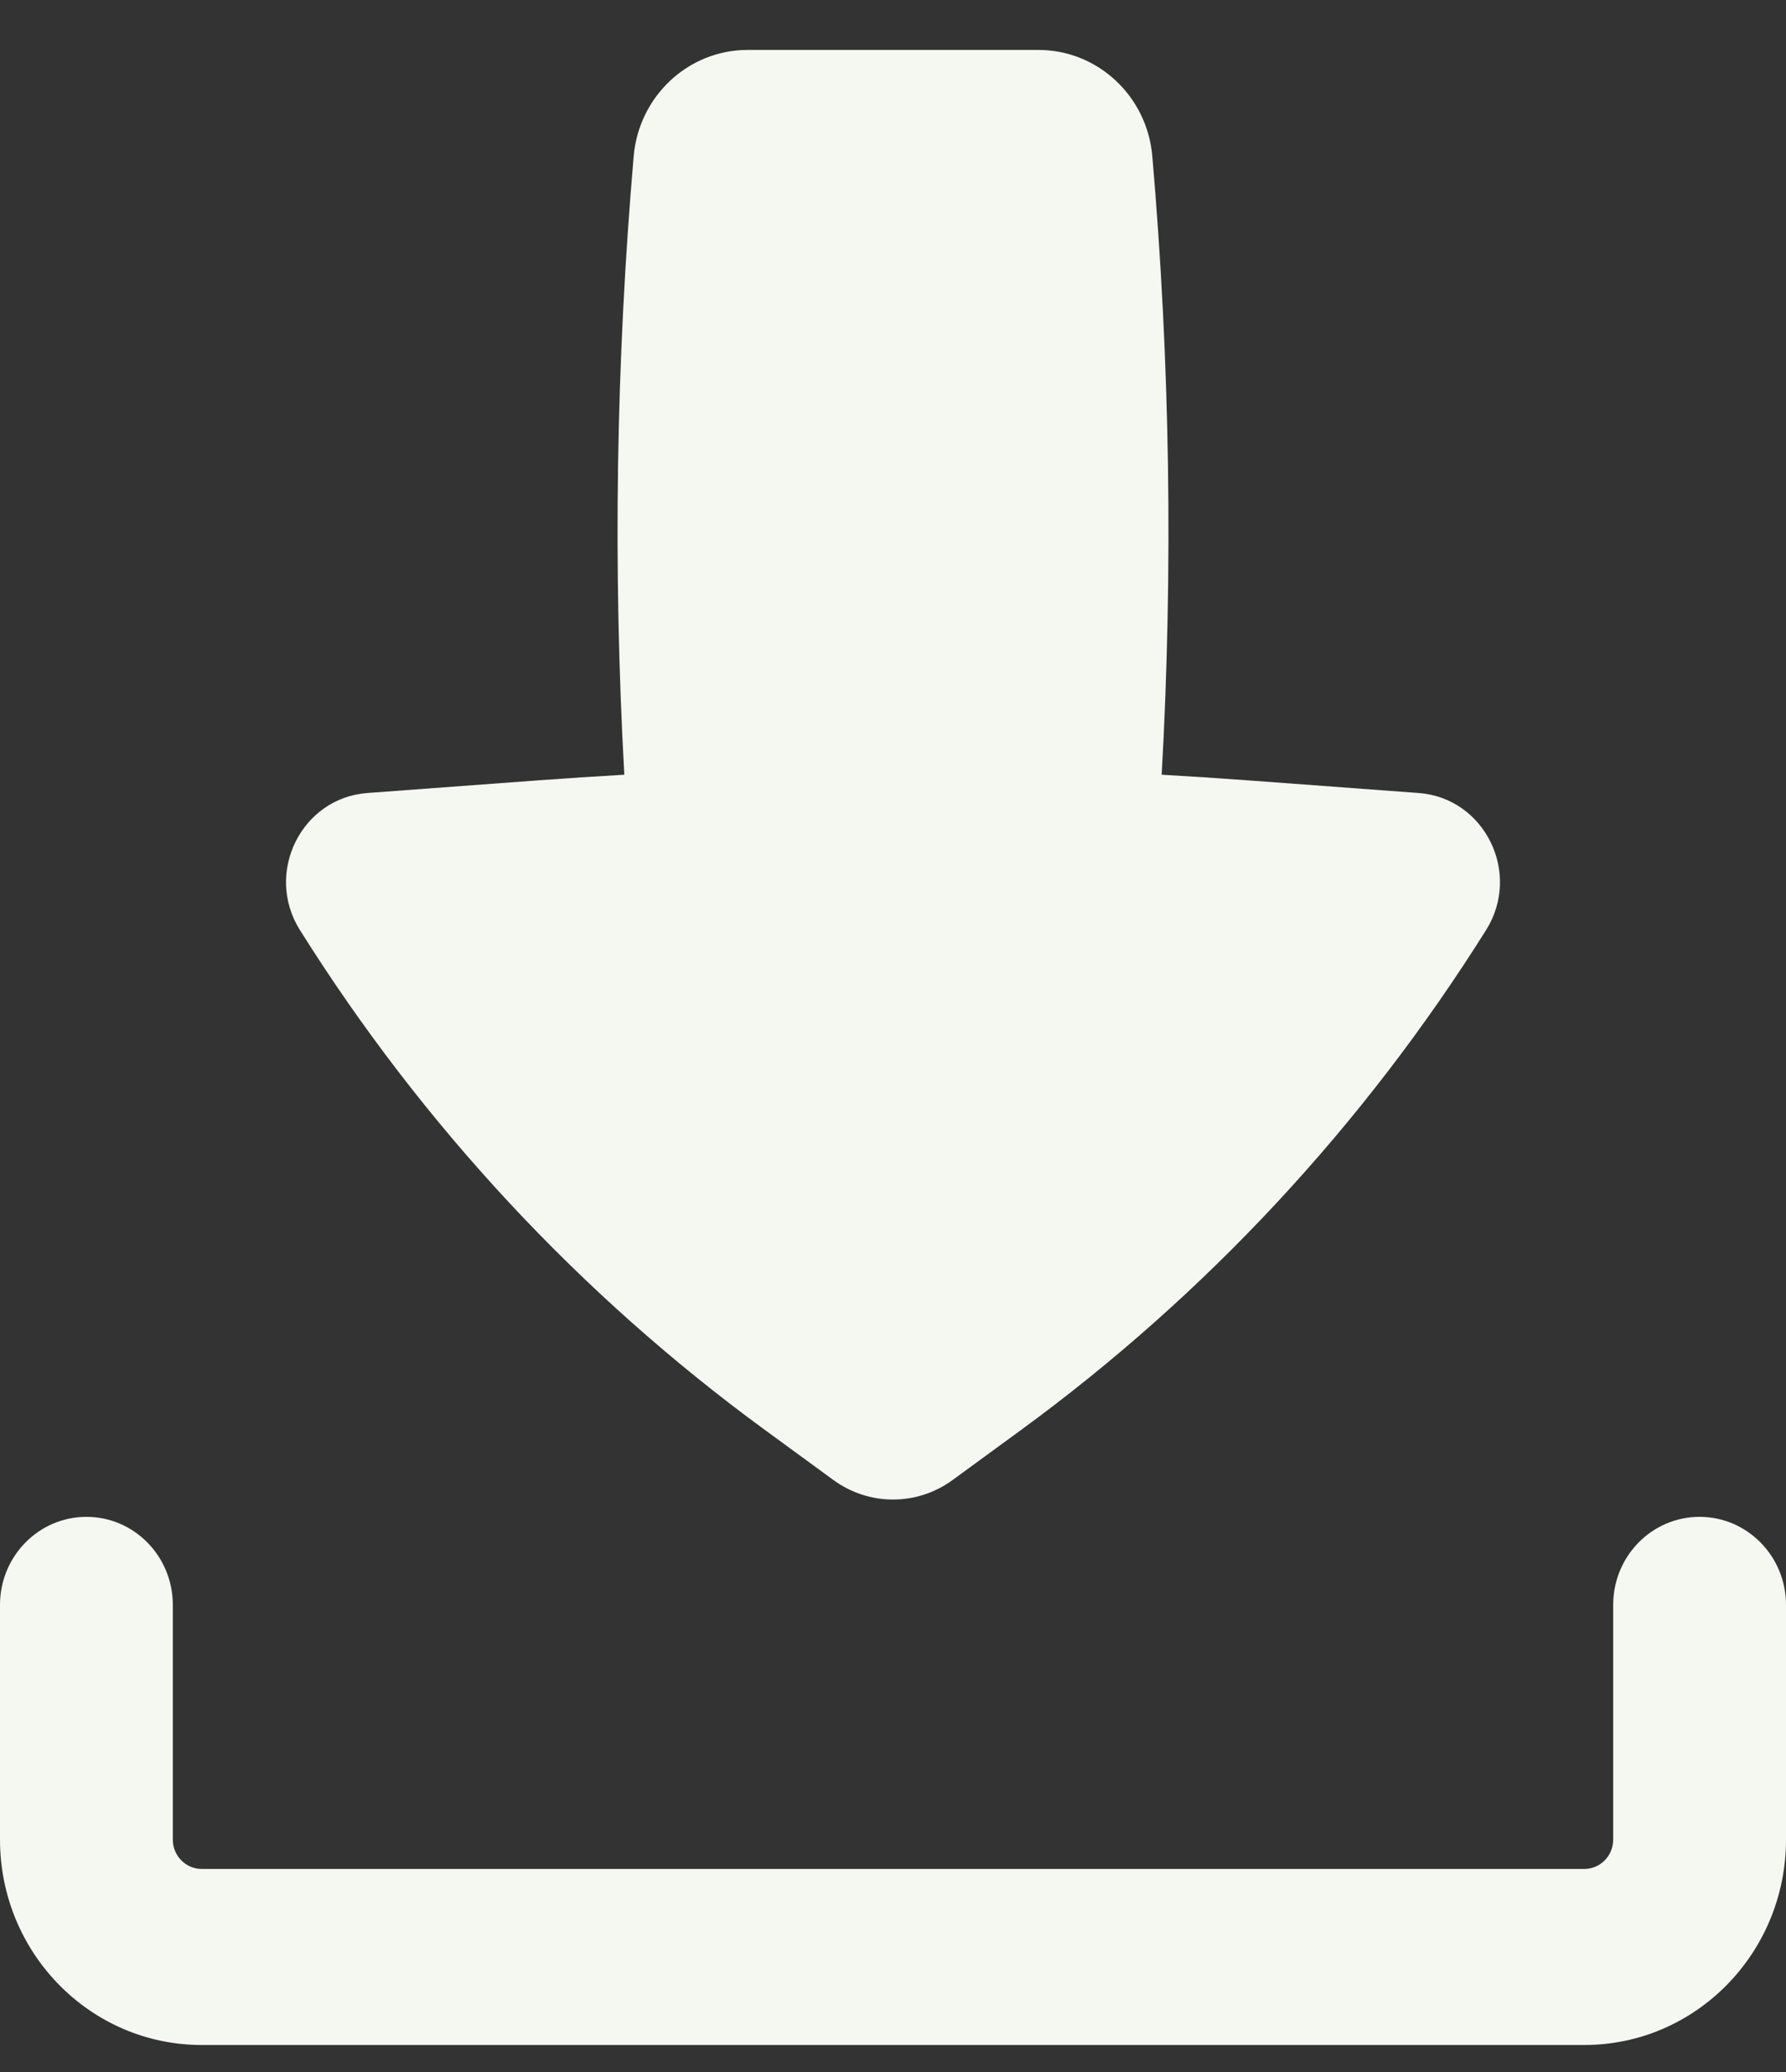<svg width="25" height="29" viewBox="0 0 25 29" fill="none" xmlns="http://www.w3.org/2000/svg">
<rect x="0" y="0" width="25" height="29" fill="#333333" stroke="none"/>
<path fill-rule="evenodd" clip-rule="evenodd" d="M1.21 21.23C1.878 21.23 2.419 21.782 2.419 22.462V25.747C2.419 25.974 2.6 26.158 2.823 26.158H22.177C22.4 26.158 22.581 25.974 22.581 25.747V22.462C22.581 21.782 23.122 21.23 23.79 21.23C24.458 21.23 25 21.782 25 22.462V25.747C25 27.335 23.736 28.622 22.177 28.622H2.823C1.264 28.622 0 27.335 0 25.747V22.462C0 21.782 0.542 21.23 1.21 21.23Z" fill="#F4F8F0"/>
<path d="M10.464 0.699C9.635 0.699 8.943 1.345 8.87 2.187C8.622 5.066 8.579 7.959 8.739 10.843C8.341 10.866 7.943 10.892 7.545 10.921L5.142 11.099C4.216 11.168 3.698 12.22 4.198 13.017C5.911 15.747 8.118 18.12 10.702 20.01L11.665 20.714C12.164 21.079 12.836 21.079 13.335 20.714L14.298 20.01C16.882 18.12 19.089 15.747 20.802 13.017C21.302 12.22 20.784 11.168 19.858 11.099L17.456 10.921C17.057 10.892 16.659 10.866 16.261 10.843C16.422 7.959 16.378 5.066 16.13 2.187C16.058 1.345 15.365 0.699 14.536 0.699H10.464Z" fill="#F4F8F0"/>
</svg>
